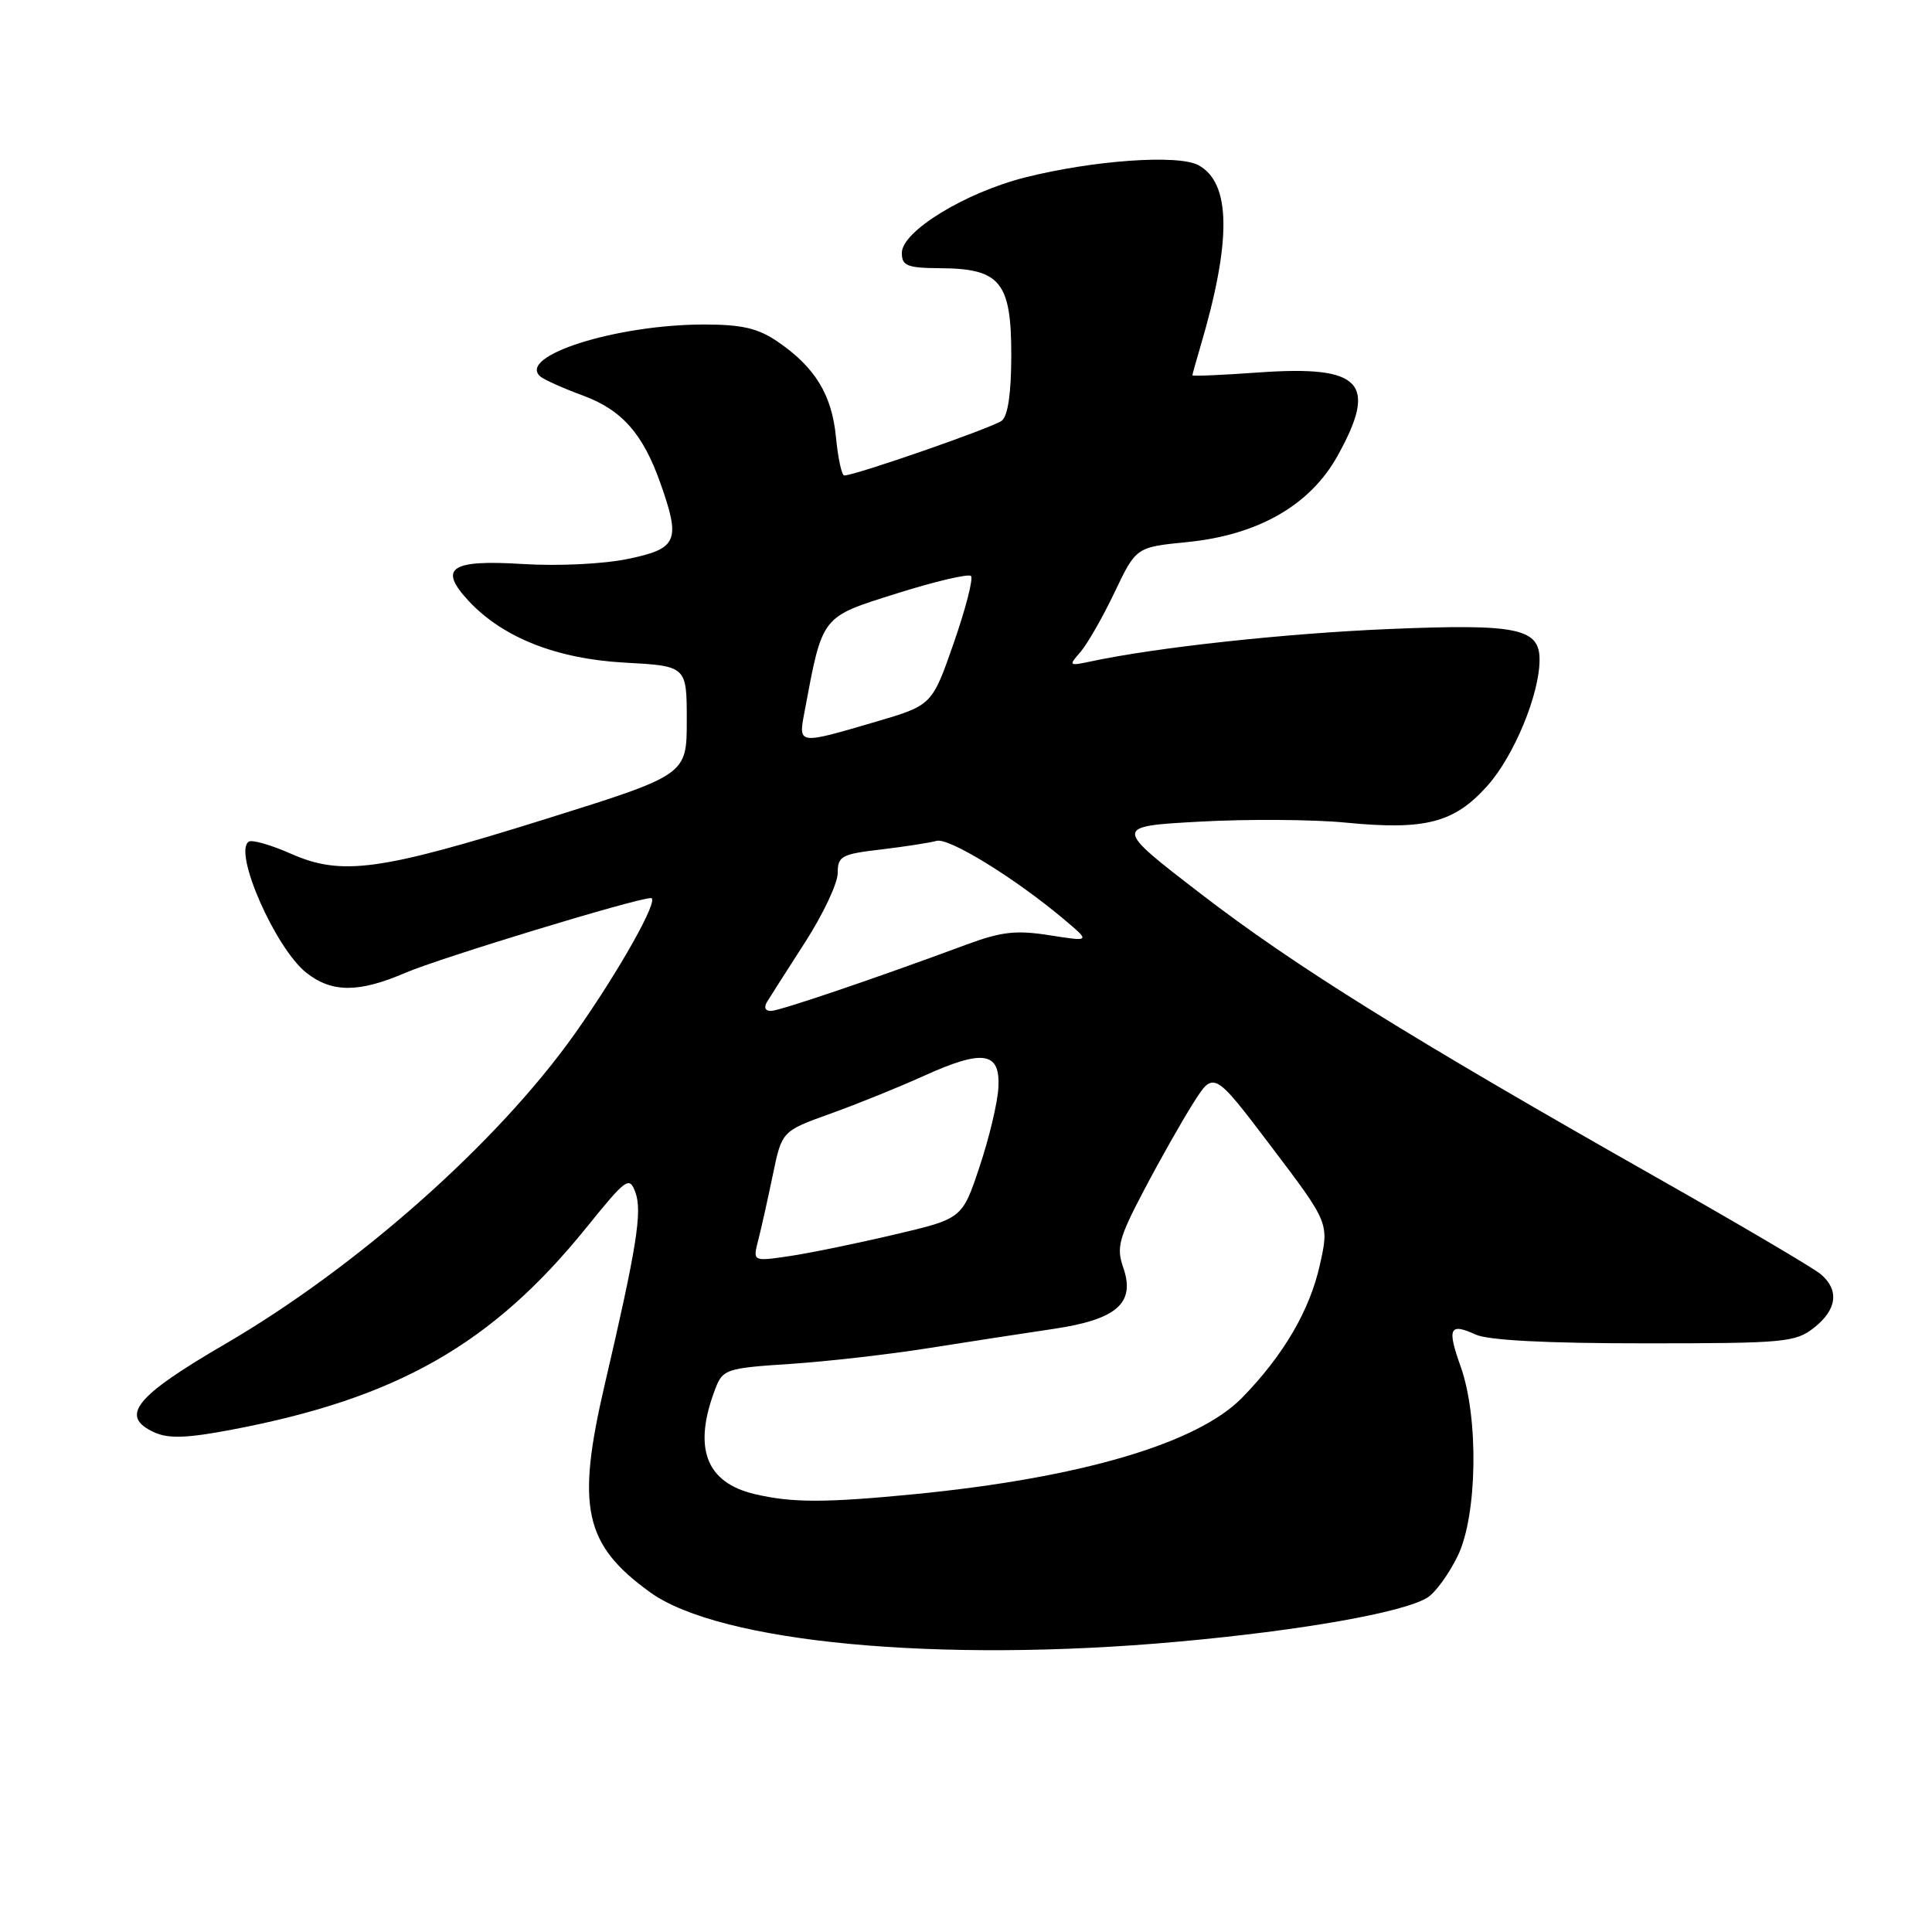 <?xml version="1.0" encoding="UTF-8" standalone="no"?>
<!DOCTYPE svg PUBLIC "-//W3C//DTD SVG 1.1//EN" "http://www.w3.org/Graphics/SVG/1.1/DTD/svg11.dtd" >
<svg xmlns="http://www.w3.org/2000/svg" xmlns:xlink="http://www.w3.org/1999/xlink" version="1.1" viewBox="0 0 256 256">
 <g >
 <path fill="currentColor"
d=" M 156.00 217.54 C 172.35 216.07 185.95 213.67 189.14 211.69 C 190.20 211.03 192.00 208.55 193.16 206.16 C 195.76 200.80 195.96 187.87 193.55 181.09 C 191.72 175.96 192.06 175.25 195.54 176.84 C 197.21 177.60 204.98 178.00 217.91 178.00 C 236.45 178.00 237.90 177.87 240.37 175.93 C 243.42 173.53 243.74 170.93 241.25 168.83 C 240.29 168.02 230.50 162.25 219.50 156.02 C 186.73 137.45 171.56 128.01 159.20 118.50 C 147.50 109.50 147.50 109.50 159.00 108.87 C 165.32 108.52 174.02 108.58 178.31 109.00 C 188.86 110.03 192.69 109.04 197.08 104.13 C 200.61 100.19 204.00 91.99 204.00 87.42 C 204.00 83.24 201.04 82.64 184.04 83.35 C 170.27 83.93 153.24 85.78 144.50 87.65 C 141.62 88.26 141.57 88.21 143.16 86.40 C 144.07 85.35 146.11 81.80 147.68 78.50 C 150.54 72.50 150.54 72.50 157.30 71.83 C 166.70 70.90 173.59 66.95 177.23 60.41 C 182.62 50.70 180.44 48.39 166.81 49.35 C 161.96 49.70 158.00 49.87 158.00 49.73 C 158.00 49.60 158.47 47.91 159.04 45.99 C 163.22 31.89 163.13 24.21 158.78 21.88 C 156.08 20.44 144.85 21.24 135.84 23.51 C 127.86 25.53 119.50 30.65 119.50 33.51 C 119.50 35.23 120.19 35.51 124.69 35.54 C 132.55 35.60 134.00 37.40 134.00 47.03 C 134.00 52.02 133.56 55.11 132.75 55.74 C 131.61 56.64 113.33 63.00 111.87 63.00 C 111.53 63.00 111.04 60.72 110.77 57.93 C 110.23 52.29 107.99 48.64 103.01 45.25 C 100.43 43.49 98.30 43.00 93.30 43.00 C 81.66 43.00 68.49 47.17 71.59 49.88 C 72.09 50.31 74.63 51.45 77.24 52.41 C 82.41 54.32 85.20 57.47 87.52 64.06 C 90.21 71.67 89.77 72.70 83.25 74.05 C 79.96 74.74 73.94 75.03 69.18 74.73 C 59.67 74.14 58.04 75.28 62.12 79.65 C 66.64 84.49 73.75 87.30 82.75 87.80 C 91.00 88.25 91.00 88.25 91.00 95.46 C 91.00 102.67 91.00 102.67 72.31 108.52 C 50.29 115.41 45.26 116.09 38.54 113.12 C 35.92 111.96 33.42 111.24 32.97 111.52 C 30.85 112.83 36.49 125.67 40.61 128.91 C 43.97 131.55 47.54 131.56 53.67 128.92 C 58.34 126.92 84.33 119.00 86.25 119.00 C 87.47 119.00 82.02 128.71 76.15 137.00 C 65.94 151.40 47.40 167.85 29.83 178.09 C 17.86 185.06 15.77 187.66 20.46 189.80 C 22.33 190.65 24.78 190.57 30.71 189.44 C 52.62 185.29 65.22 178.11 77.71 162.65 C 82.99 156.11 83.39 155.83 84.19 157.98 C 85.13 160.52 84.37 165.29 80.12 183.50 C 76.33 199.75 77.41 204.66 86.12 210.97 C 95.36 217.66 124.38 220.39 156.00 217.54 Z  M 100.02 197.98 C 93.48 196.44 91.77 191.80 94.83 183.90 C 95.78 181.45 96.32 181.27 104.67 180.73 C 109.53 180.41 117.78 179.47 123.00 178.64 C 128.22 177.81 135.65 176.67 139.50 176.10 C 148.00 174.85 150.48 172.68 148.83 167.94 C 147.91 165.31 148.25 164.05 151.58 157.72 C 153.66 153.75 156.60 148.56 158.10 146.19 C 160.83 141.87 160.83 141.87 168.48 151.97 C 176.13 162.07 176.13 162.07 174.88 167.64 C 173.54 173.64 170.08 179.56 164.62 185.17 C 158.71 191.26 143.19 195.83 121.14 197.99 C 109.34 199.14 104.96 199.14 100.02 197.98 Z  M 100.47 164.33 C 100.87 162.77 101.74 158.88 102.40 155.69 C 103.60 149.88 103.60 149.88 110.05 147.56 C 113.60 146.29 119.15 144.04 122.39 142.57 C 130.29 138.99 132.57 139.35 132.29 144.14 C 132.18 146.14 131.05 150.86 129.79 154.62 C 127.50 161.48 127.50 161.48 118.50 163.59 C 113.55 164.76 107.30 166.04 104.62 166.44 C 99.74 167.16 99.74 167.16 100.47 164.33 Z  M 101.64 132.75 C 102.06 132.06 104.33 128.50 106.70 124.82 C 109.06 121.15 111.00 117.04 111.00 115.69 C 111.00 113.44 111.49 113.17 116.75 112.56 C 119.91 112.18 123.22 111.67 124.10 111.42 C 125.72 110.95 134.54 116.39 141.00 121.83 C 144.50 124.78 144.50 124.78 139.10 123.93 C 134.66 123.23 132.72 123.44 128.10 125.15 C 115.93 129.66 103.43 133.90 102.19 133.95 C 101.40 133.98 101.18 133.50 101.64 132.75 Z  M 106.59 94.39 C 109.02 81.43 108.72 81.82 118.84 78.63 C 123.91 77.03 128.33 76.00 128.66 76.32 C 128.99 76.65 127.96 80.64 126.38 85.19 C 123.50 93.45 123.50 93.45 116.00 95.65 C 105.72 98.67 105.78 98.68 106.59 94.39 Z "/>
</g>
</svg>